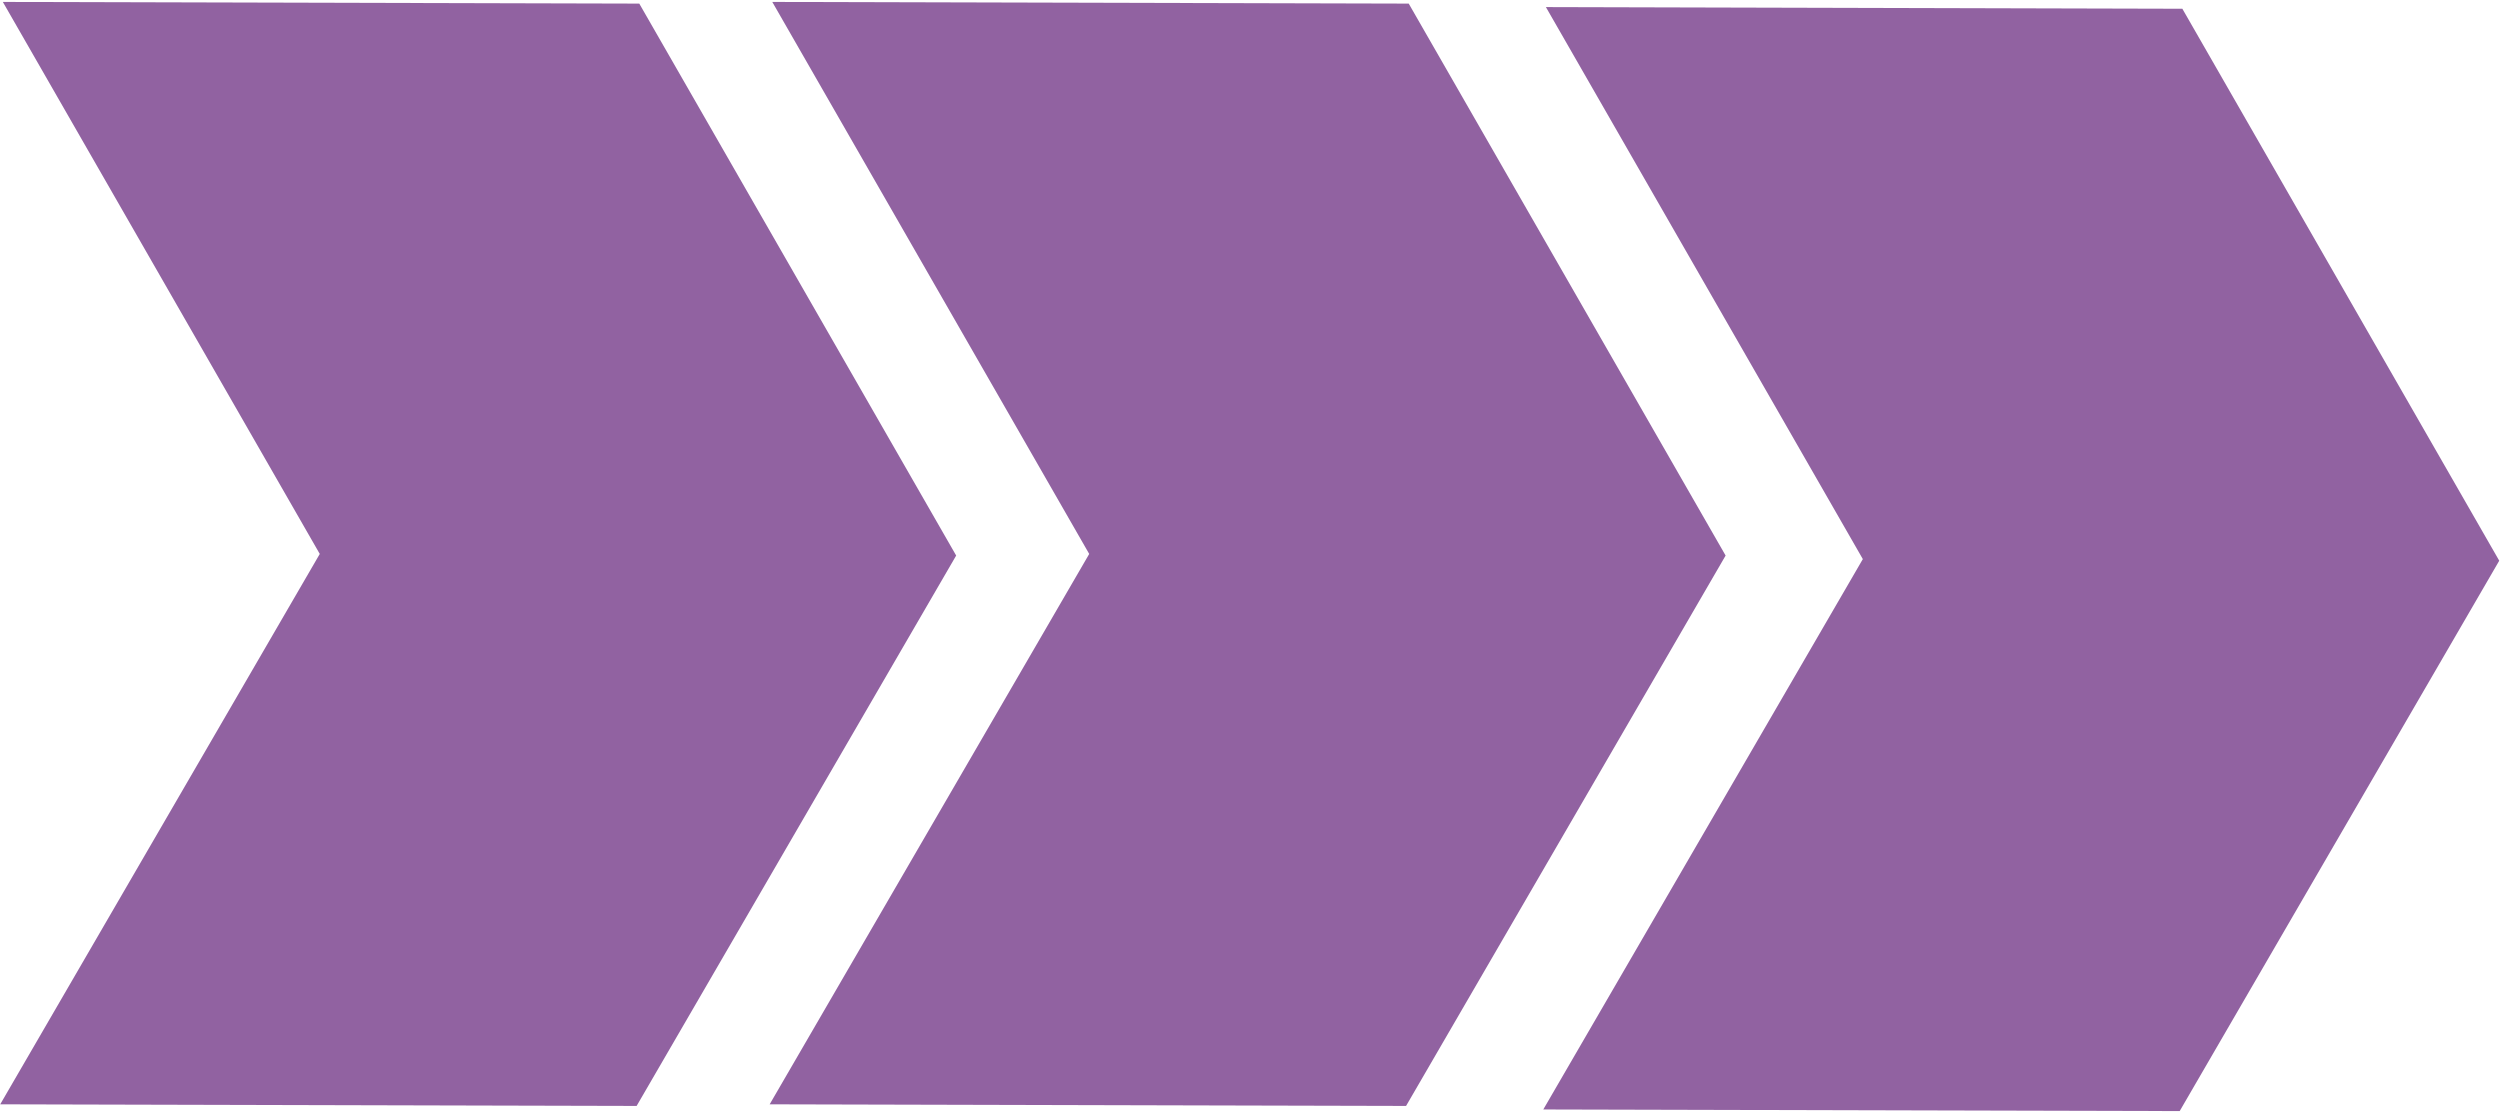 <svg width="292" height="130" viewBox="0 0 292 130" fill="none" xmlns="http://www.w3.org/2000/svg">
<path fill-rule="evenodd" clip-rule="evenodd" d="M180.562 0.827L254.899 1.022L291.911 65.491L254.588 129.774L180.256 129.586L217.579 65.303L180.562 0.827Z" fill="#9162A1"/>
<path fill-rule="evenodd" clip-rule="evenodd" d="M90.202 0.226L164.539 0.42L201.552 64.889L164.229 129.173L89.897 128.984L127.22 64.701L90.202 0.226Z" fill="#9162A1"/>
<path fill-rule="evenodd" clip-rule="evenodd" d="M0.331 0.226L74.668 0.42L111.681 64.889L74.358 129.173L0.026 128.984L37.349 64.701L0.331 0.226Z" fill="#9162A1"/>
</svg>
